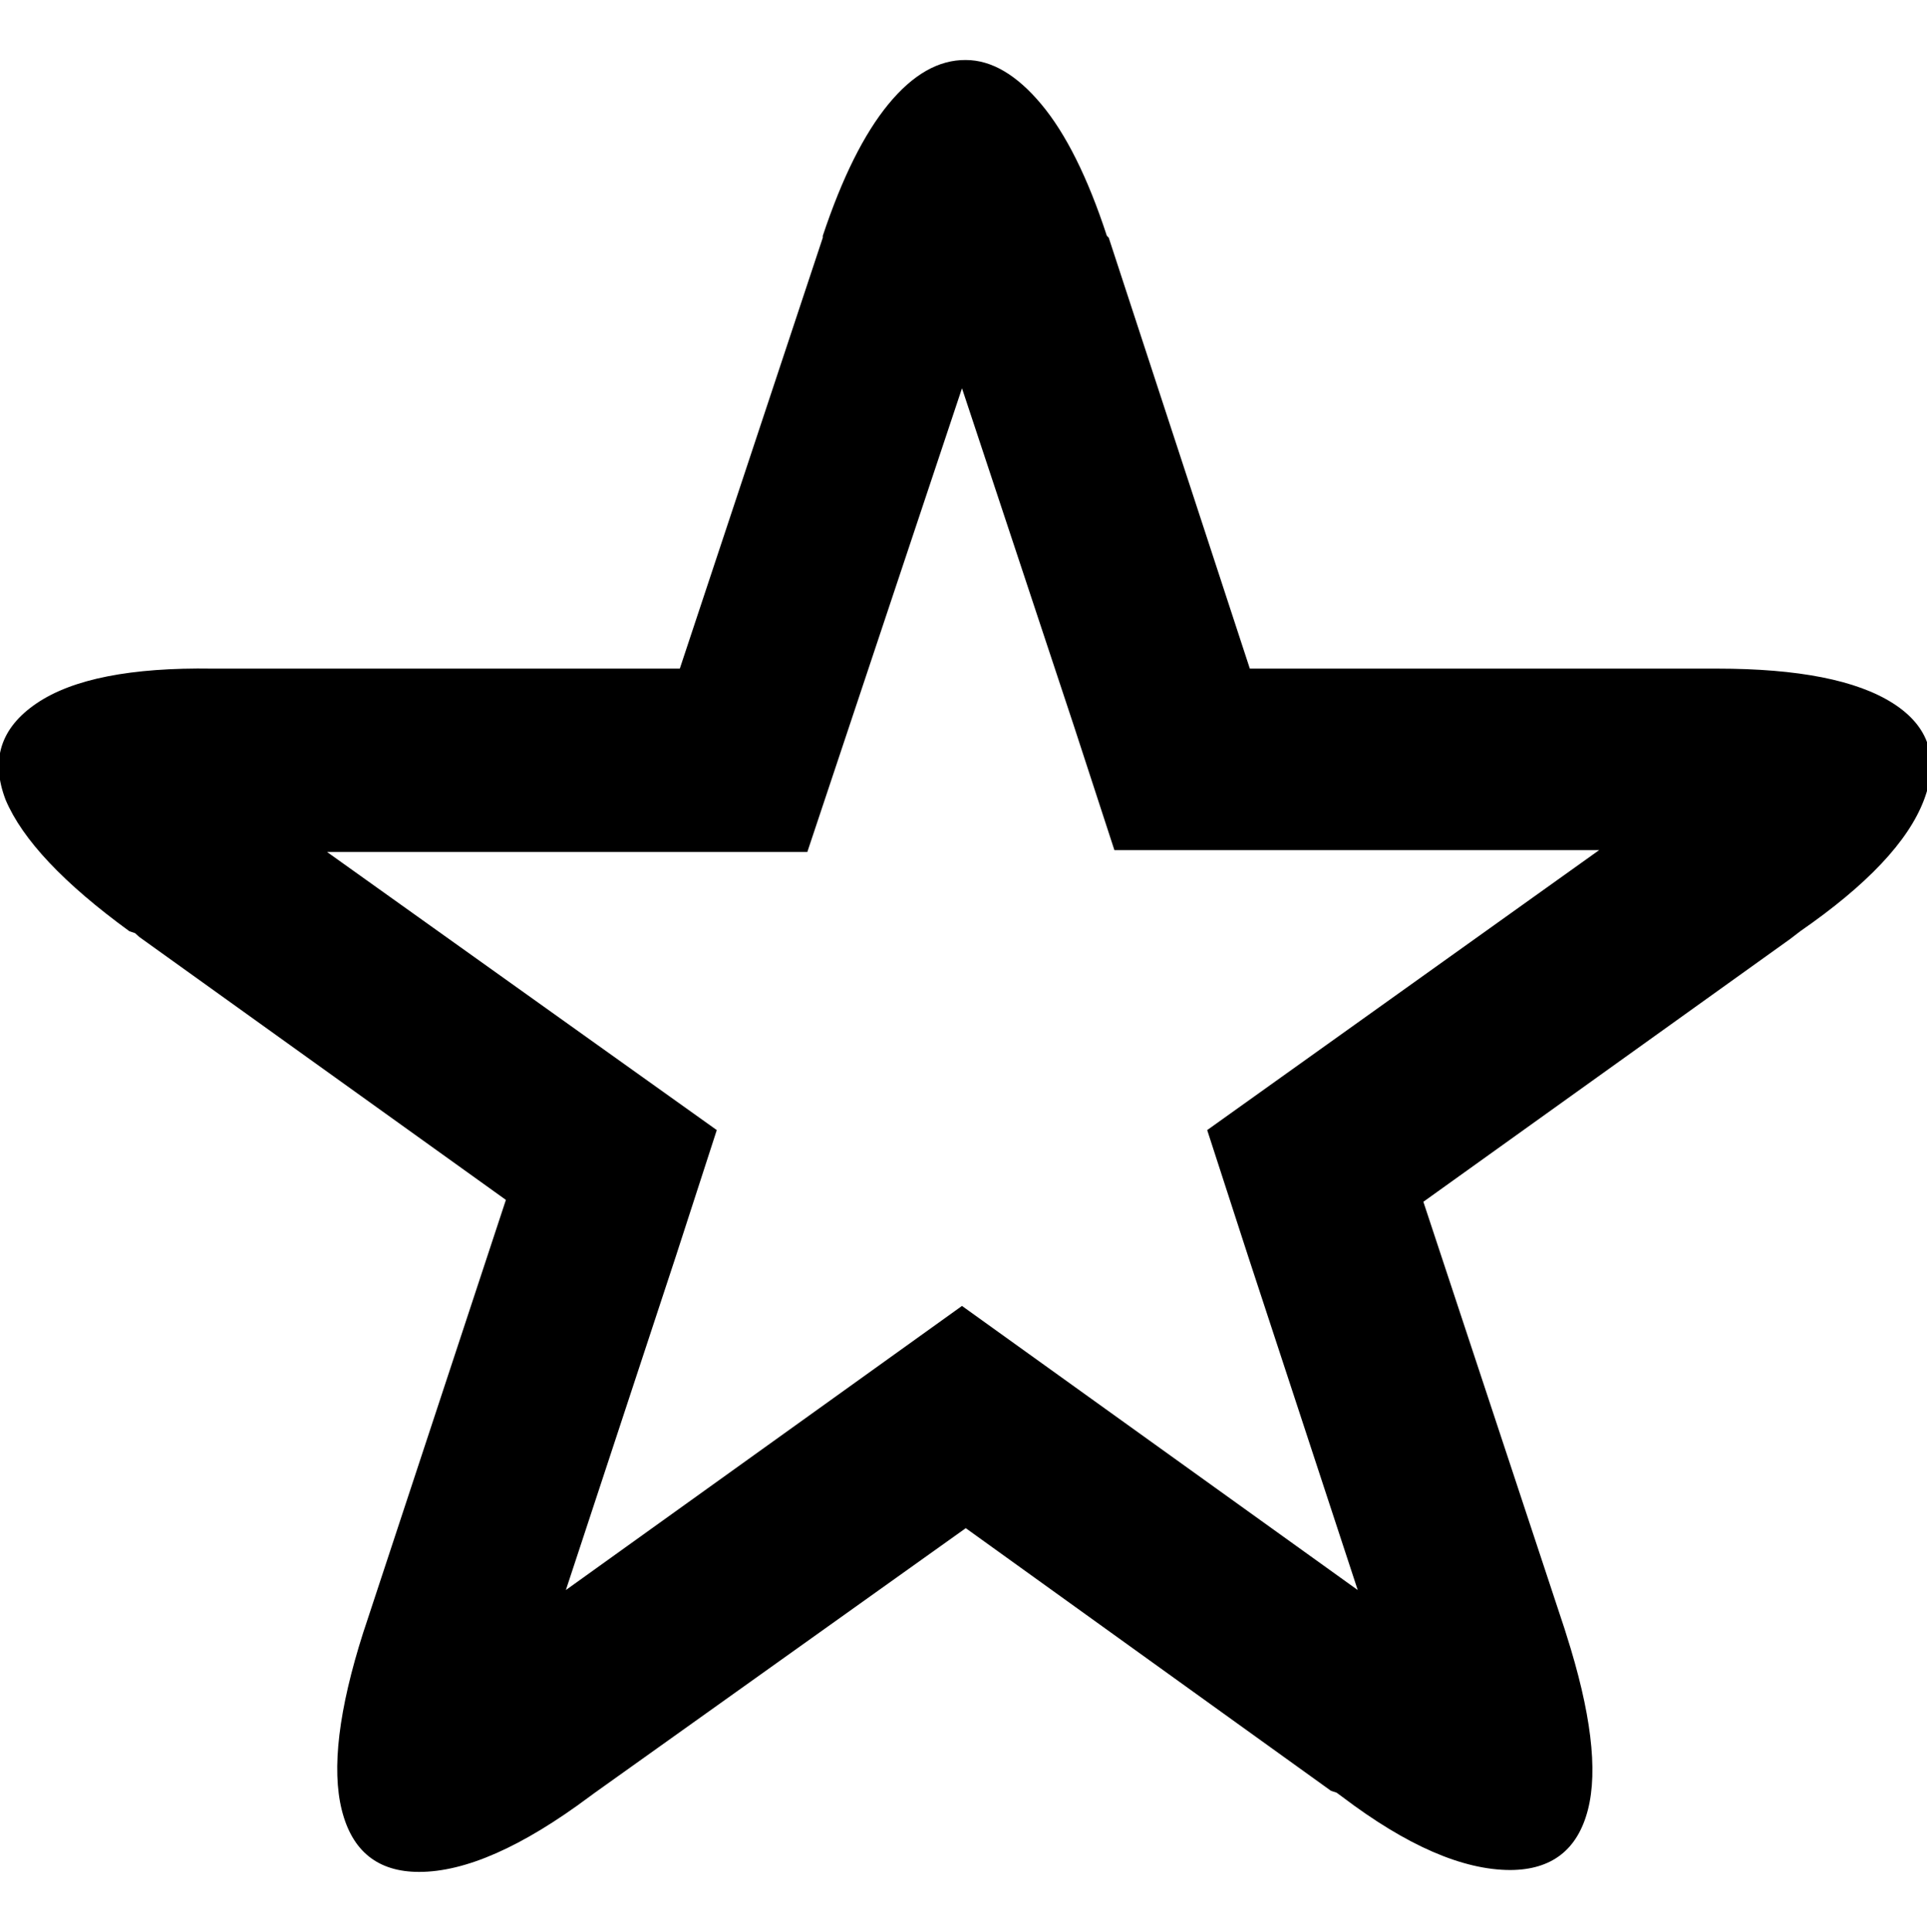 <svg height="512" width="510.8" xmlns="http://www.w3.org/2000/svg"><path d="m1.5 212q-6.1-15.9 8.2-25.6t46.6-9.2h123.9l37.9-114.2v-0.5q7.7-23.1 17.4-34.9t20.5-11.7q10.2 0 20 11.7t17.4 34.9l0.5 0.5 37.4 114.2h123.9q32.2 0 46.6 9.2t8.2 25.6-32.8 34.8l-2.6 2-97.3 69.7 37.4 113.1 0.5 1.6q9.8 30.7 5.7 46.5t-20.5 15.9q-19 0-44.6-19.4l-1.5-1.1-1.5-0.5-96.8-69.6-98.3 70.1-1.5 1.1q-26.7 19.9-45.1 19.9-16.4 0-20.5-16.4t5.7-47.1l0.5-1.5 37.3-113.1-97.2-69.7-1.1-1-1.5-0.5q-26.1-19-32.8-34.8z m84.5 13.3l104 74.2-10.8 33.3-29.2 88.6 105-75.3 104.9 75.3-29.1-88.6-10.8-33.3 103.9-74.2h-128.5l-10.7-32.8-29.7-89.6-41 122.9h-128.5z" /></svg>